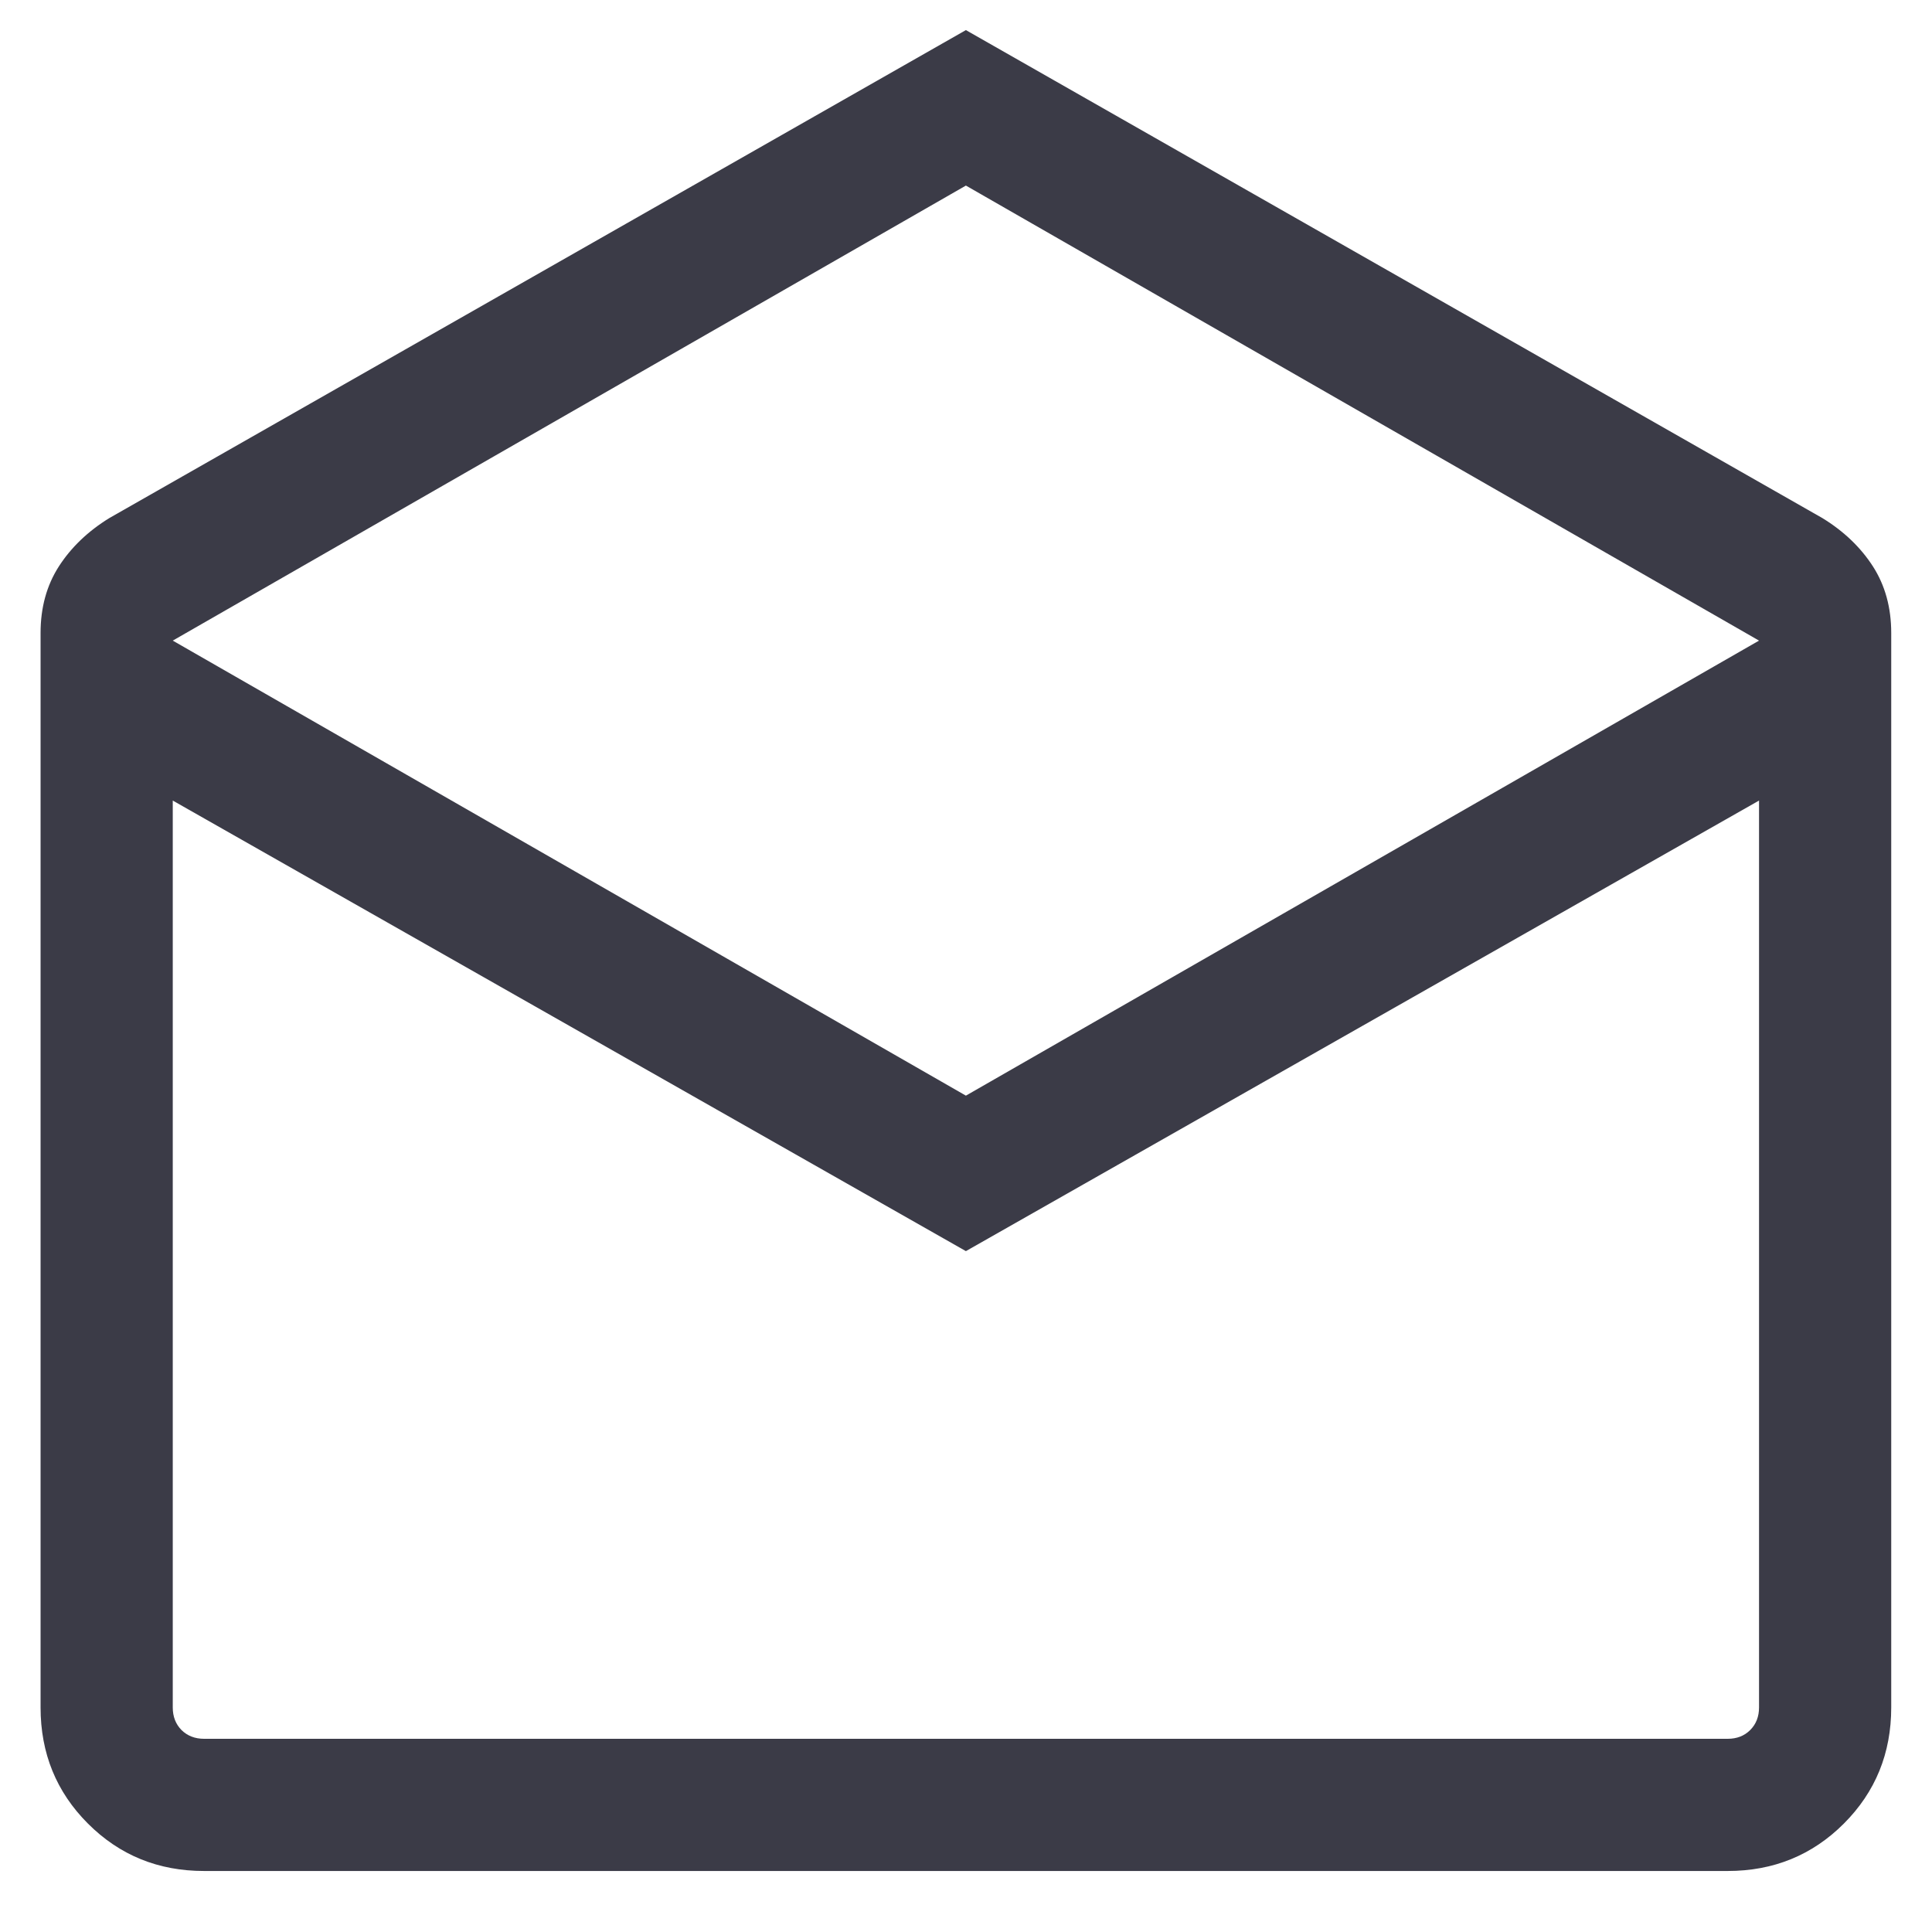 <svg width="19" height="19" viewBox="0 0 19 19" fill="none" xmlns="http://www.w3.org/2000/svg">
<path d="M9.499 0.296L17.922 5.095C18.134 5.225 18.299 5.384 18.419 5.57C18.539 5.757 18.599 5.975 18.599 6.225V16.792C18.599 17.242 18.444 17.623 18.133 17.934C17.822 18.245 17.441 18.4 16.991 18.4H2.007C1.556 18.4 1.176 18.245 0.865 17.934C0.554 17.623 0.399 17.242 0.399 16.792V6.225C0.399 5.975 0.459 5.757 0.579 5.57C0.699 5.384 0.864 5.225 1.075 5.095L9.499 0.296ZM9.499 10.775L17.299 6.3L9.499 1.825L1.699 6.3L9.499 10.775ZM9.499 12.304L1.699 7.873V16.792C1.699 16.882 1.728 16.956 1.785 17.014C1.843 17.071 1.917 17.1 2.007 17.1H16.991C17.081 17.1 17.155 17.071 17.212 17.014C17.27 16.956 17.299 16.882 17.299 16.792V7.873L9.499 12.304Z" fill="#3B3B47"/>
</svg>
